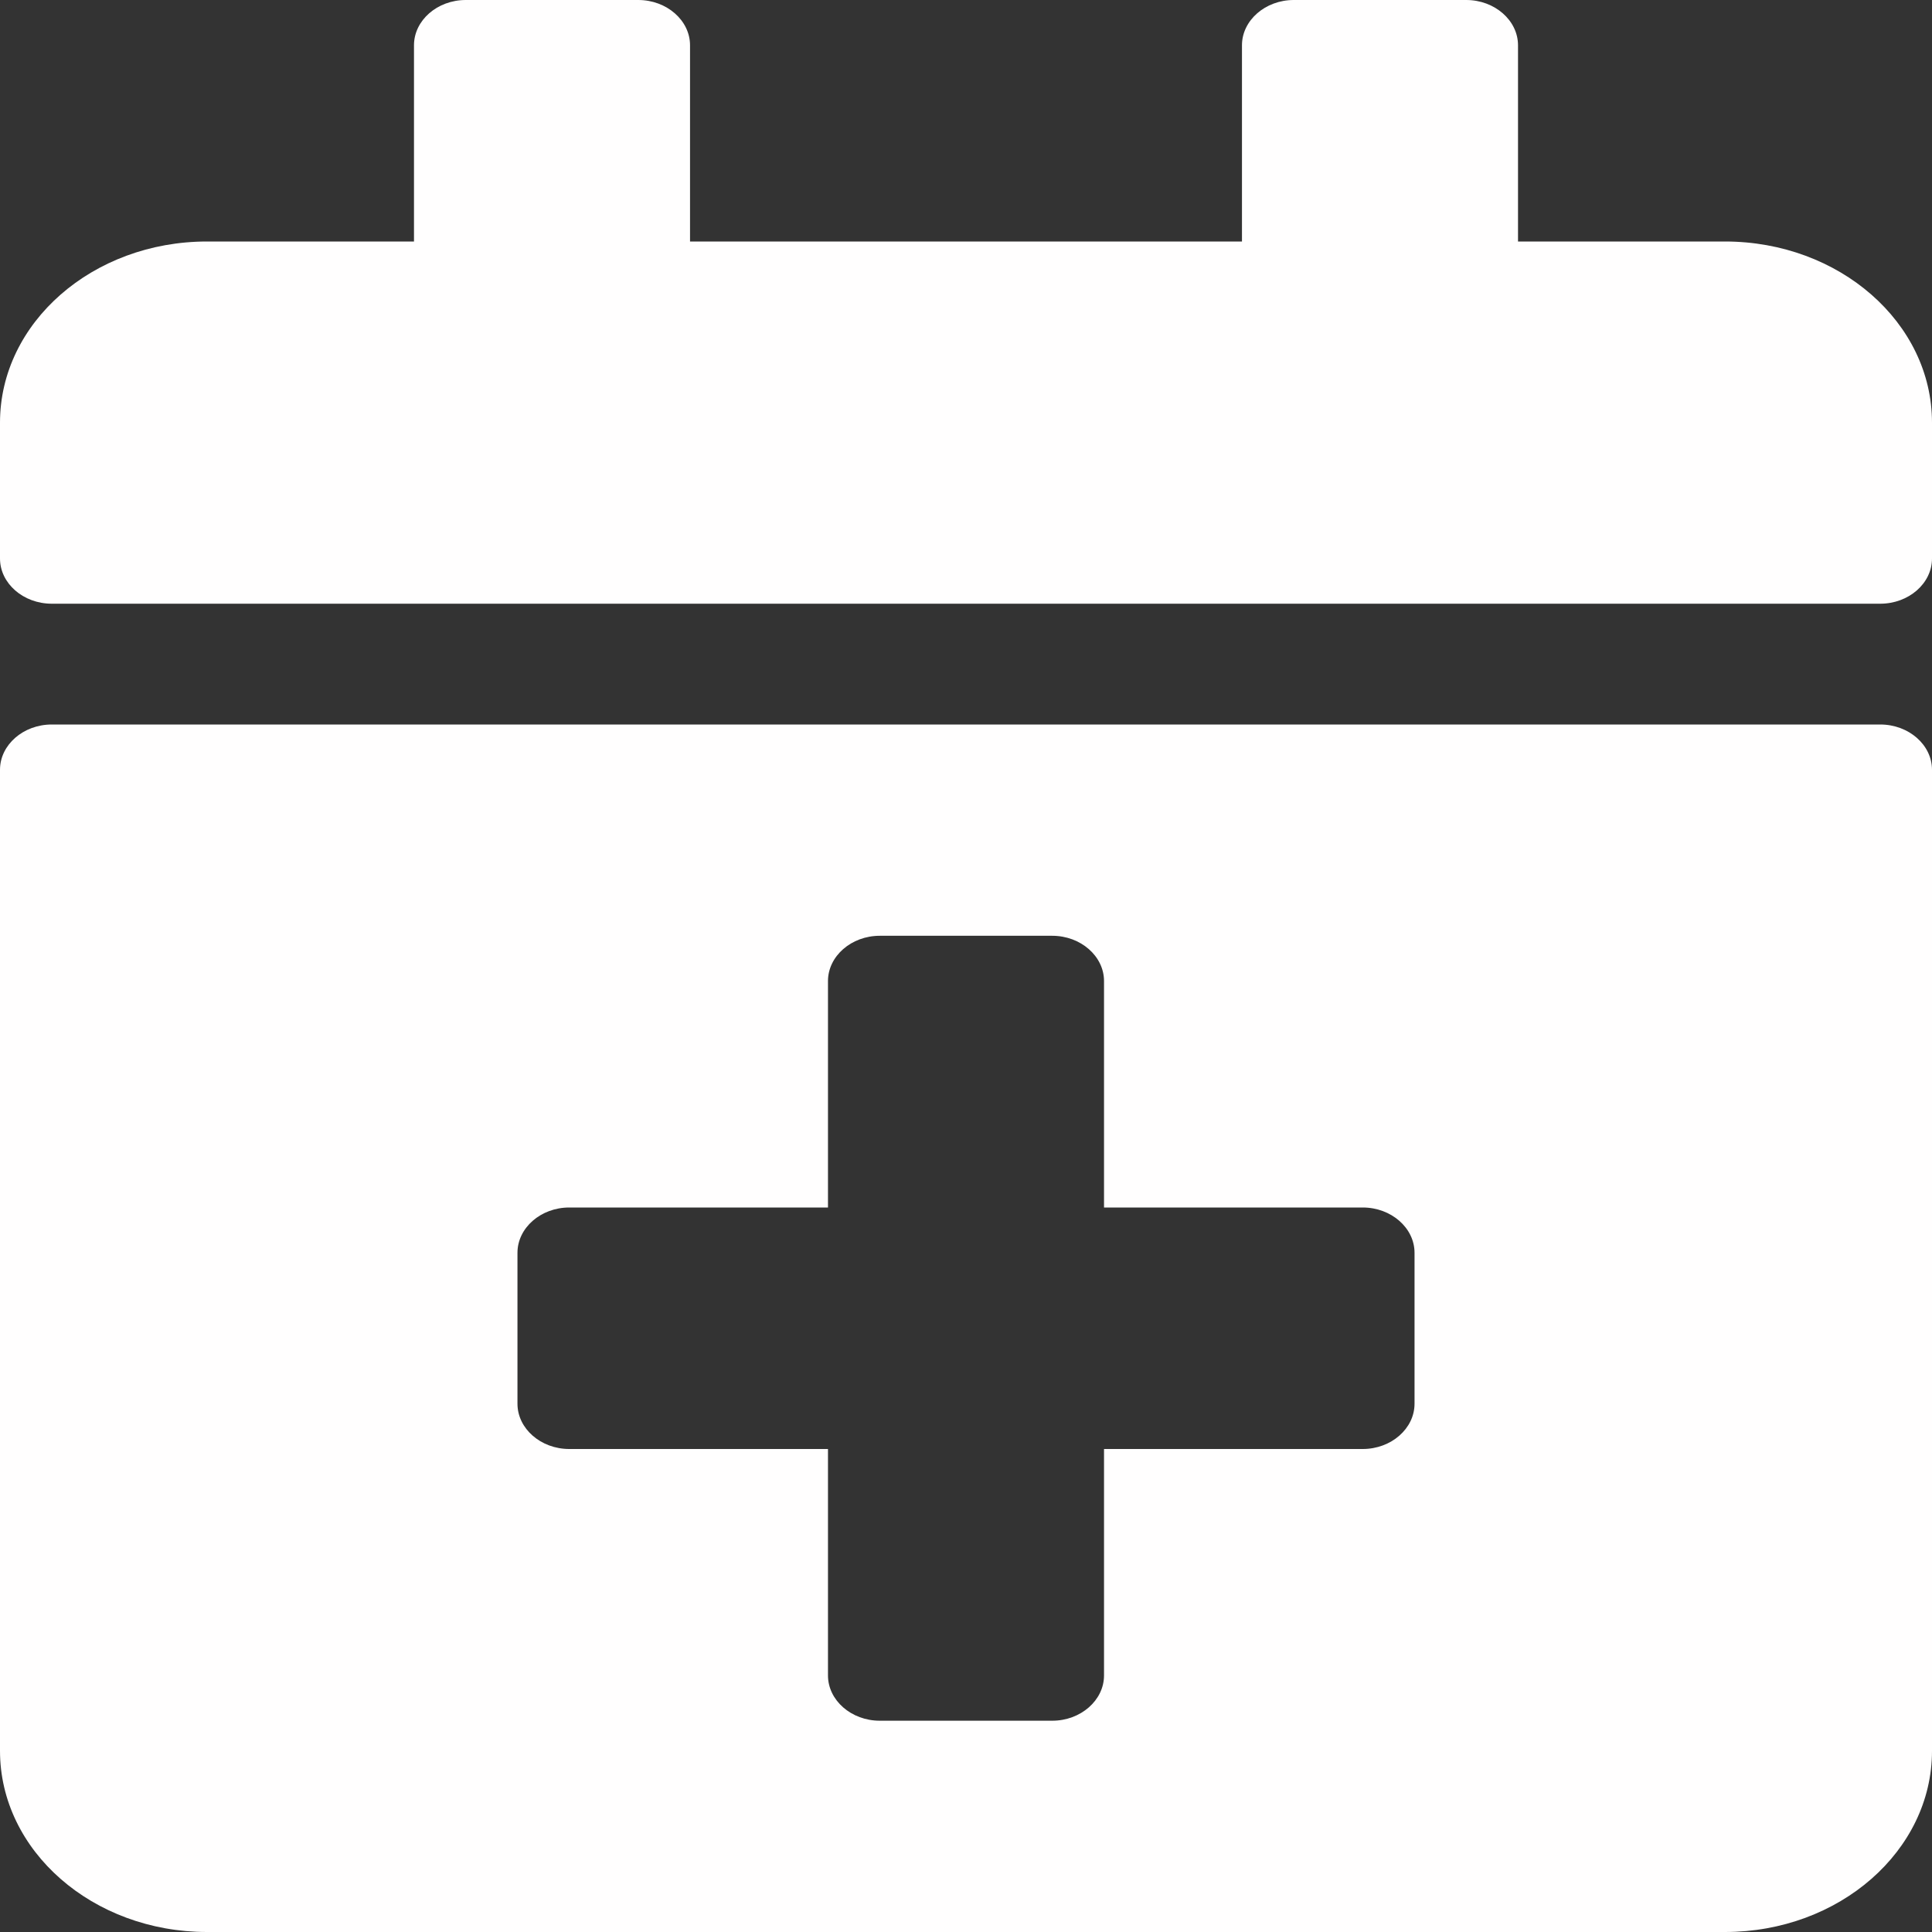 <svg width="25" height="25" viewBox="0 0 25 25" fill="none" xmlns="http://www.w3.org/2000/svg">
<rect x="0" y="0" width="25" height="25" fill="#333333" stroke="none"/>
<path d="M24.33 7.812H0.67C0.301 7.812 0 7.549 0 7.227V5.469C0 4.175 1.2 3.125 2.679 3.125H5.357V0.586C5.357 0.264 5.658 0 6.027 0H8.259C8.627 0 8.929 0.264 8.929 0.586V3.125H16.071V0.586C16.071 0.264 16.373 0 16.741 0H18.973C19.341 0 19.643 0.264 19.643 0.586V3.125H22.321C23.8 3.125 25 4.175 25 5.469V7.227C25 7.549 24.699 7.812 24.33 7.812ZM0.67 9.375H24.33C24.699 9.375 25 9.639 25 9.961V22.656C25 23.95 23.8 25 22.321 25H2.679C1.2 25 0 23.95 0 22.656V9.961C0 9.639 0.301 9.375 0.67 9.375ZM18.304 16.211C18.304 15.889 18.002 15.625 17.634 15.625H14.286V12.695C14.286 12.373 13.984 12.109 13.616 12.109H11.384C11.016 12.109 10.714 12.373 10.714 12.695V15.625H7.366C6.998 15.625 6.696 15.889 6.696 16.211V18.164C6.696 18.486 6.998 18.75 7.366 18.75H10.714V21.68C10.714 22.002 11.016 22.266 11.384 22.266H13.616C13.984 22.266 14.286 22.002 14.286 21.68V18.75H17.634C18.002 18.75 18.304 18.486 18.304 18.164V16.211Z" fill="#FFFEFE"/>
</svg>
